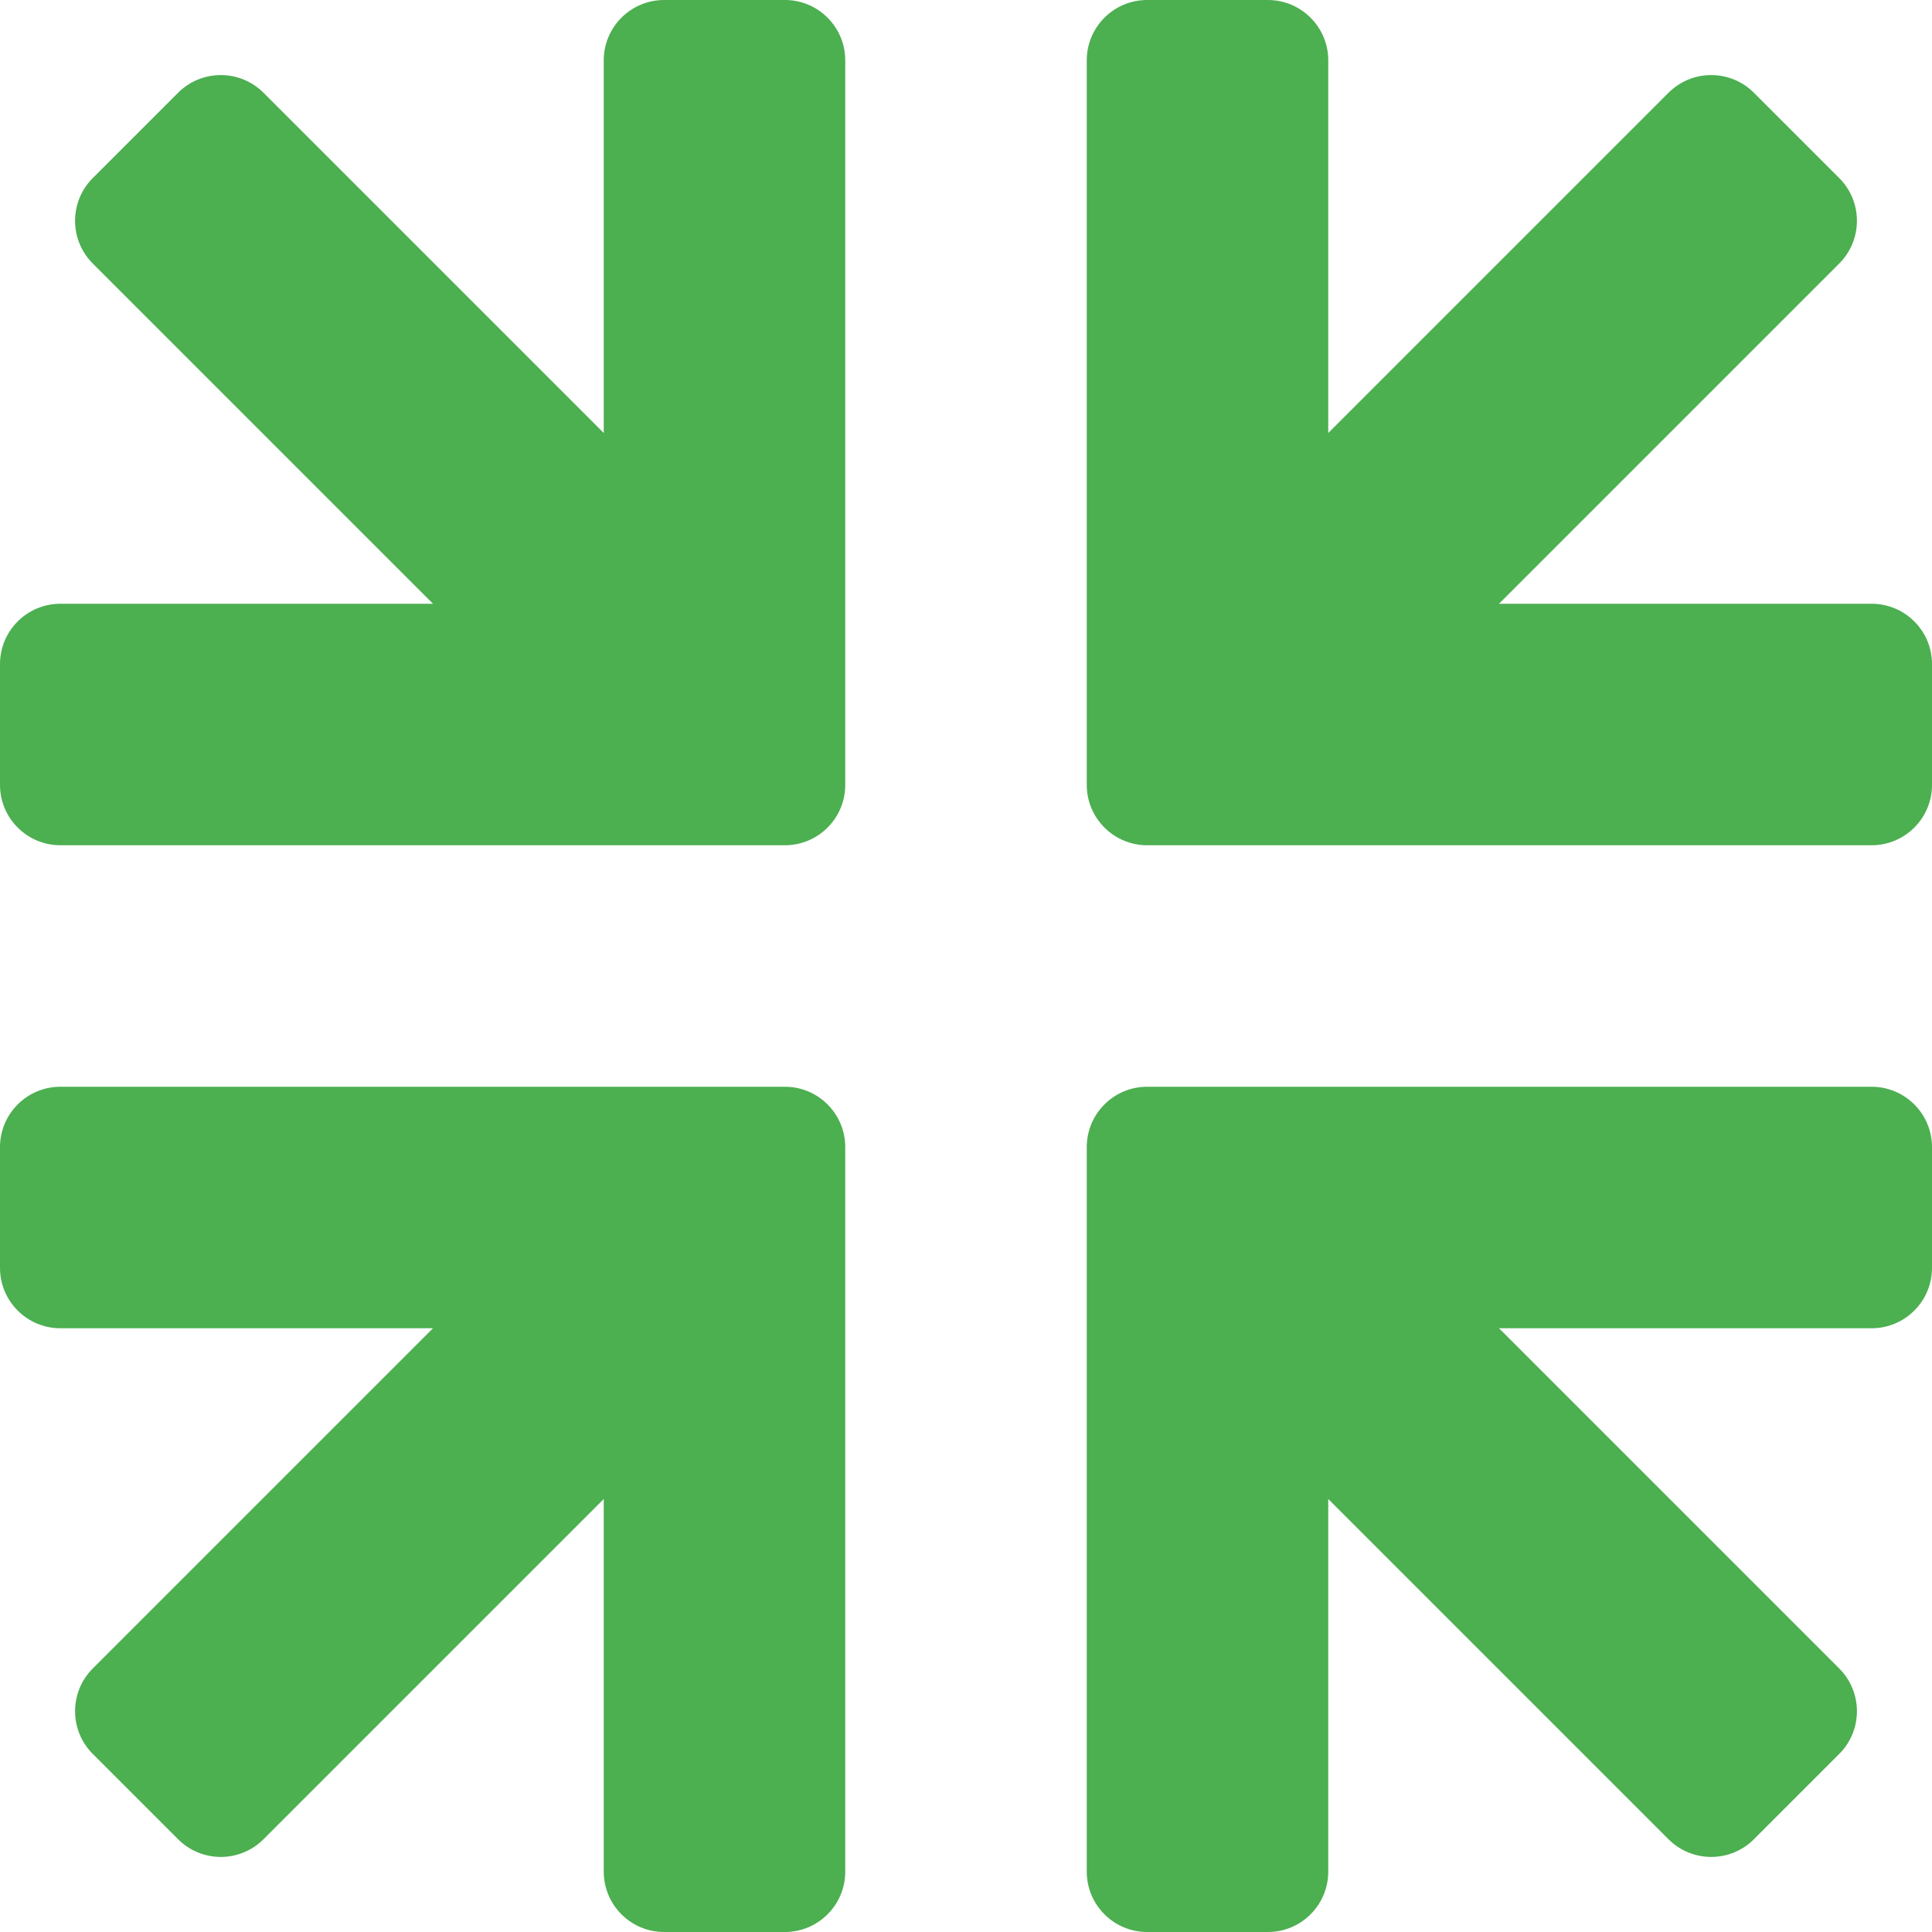 <?xml version="1.0" encoding="iso-8859-1"?>
<!-- Generator: Adobe Illustrator 19.0.0, SVG Export Plug-In . SVG Version: 6.00 Build 0)  -->
<svg version="1.1" id="Capa_1" xmlns="http://www.w3.org/2000/svg" xmlns:xlink="http://www.w3.org/1999/xlink" x="0px" y="0px"
	 viewBox="0 0 512 512" style="enable-background:new 0 0 512 512;" xml:space="preserve">
<g>
	<path style="fill:#4CAF50;" d="M208,288H16c-8.832,0-16,7.168-16,16v32c0,8.832,7.168,16,16,16h98.752l-90.176,90.176
		c-6.24,6.24-6.24,16.384,0,22.624L47.2,487.424c6.24,6.24,16.384,6.24,22.624,0L160,397.248V496c0,8.832,7.168,16,16,16h32
		c8.832,0,16-7.168,16-16V304C224,295.168,216.832,288,208,288z"/>
	<path style="fill:#4CAF50;" d="M496,288H304c-8.832,0-16,7.168-16,16v192c0,8.832,7.168,16,16,16h32c8.832,0,16-7.168,16-16
		v-98.752l90.176,90.176c6.24,6.24,16.384,6.24,22.624,0l22.624-22.624c6.24-6.24,6.24-16.384,0-22.624L397.248,352H496
		c8.832,0,16-7.168,16-16v-32C512,295.168,504.832,288,496,288z"/>
	<path style="fill:#4CAF50;" d="M208,0h-32c-8.832,0-16,7.168-16,16v98.752L69.824,24.576c-6.24-6.24-16.384-6.24-22.624,0
		L24.576,47.2c-6.24,6.24-6.24,16.384,0,22.624L114.752,160H16c-8.832,0-16,7.168-16,16v32c0,8.832,7.168,16,16,16h192
		c8.832,0,16-7.168,16-16V16C224,7.168,216.832,0,208,0z"/>
	<path style="fill:#4CAF50;" d="M496,160h-98.752l90.176-90.176c6.24-6.24,6.24-16.384,0-22.624L464.8,24.576
		c-6.24-6.24-16.384-6.24-22.624,0L352,114.752V16c0-8.832-7.168-16-16-16h-32c-8.832,0-16,7.168-16,16v192c0,8.832,7.168,16,16,16
		h192c8.832,0,16-7.168,16-16v-32C512,167.168,504.832,160,496,160z"/>
</g>
<g>
</g>
<g>
</g>
<g>
</g>
<g>
</g>
<g>
</g>
<g>
</g>
<g>
</g>
<g>
</g>
<g>
</g>
<g>
</g>
<g>
</g>
<g>
</g>
<g>
</g>
<g>
</g>
<g>
</g>
</svg>
